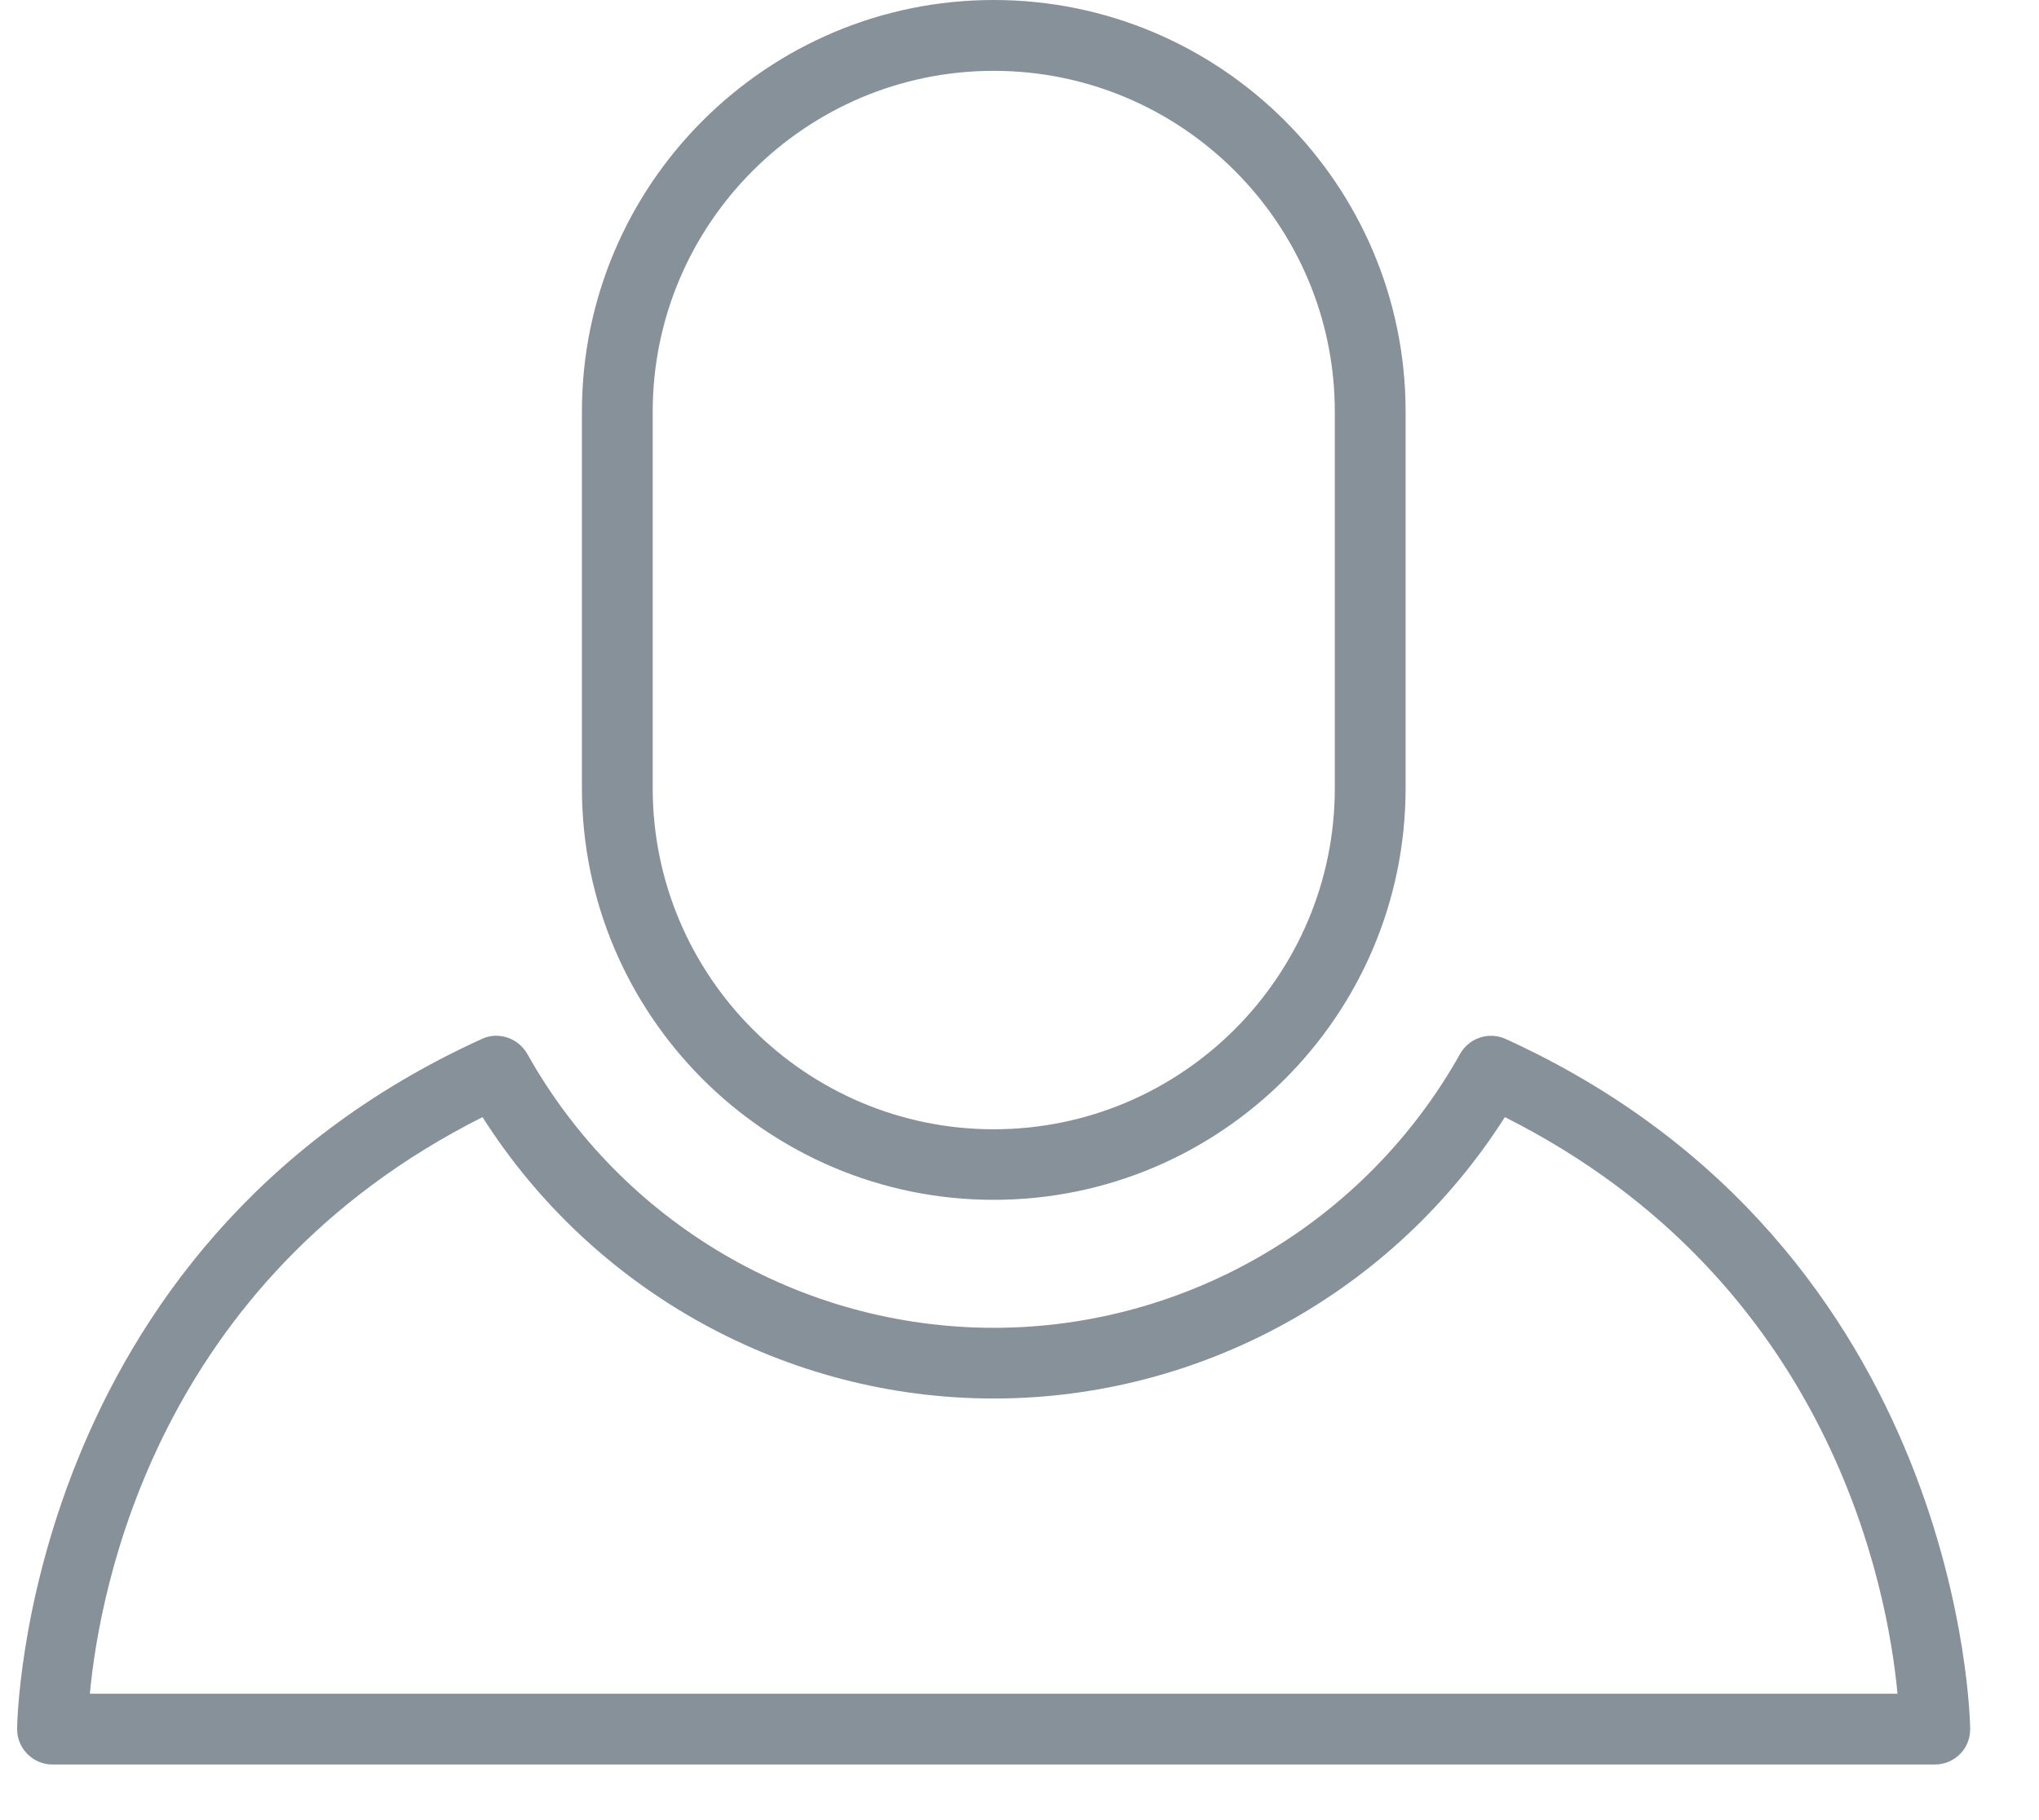 <?xml version="1.0" encoding="UTF-8"?>
<svg width="28px" height="25px" viewBox="0 0 28 25" version="1.1" xmlns="http://www.w3.org/2000/svg" xmlns:xlink="http://www.w3.org/1999/xlink">
    <!-- Generator: Sketch 46.2 (44496) - http://www.bohemiancoding.com/sketch -->
    <title>User 2</title>
    <desc>Created with Sketch.</desc>
    <defs></defs>
    <g id="Page-1" stroke="none" stroke-width="1" fill="none" fill-rule="evenodd">
        <g id="Desktop-HD" transform="translate(-482, -178)" fill="#87919A">
            <g id="Group">
                <path d="M495.646,194.48 C498.765,194.48 501.302,191.944 501.302,188.825 L501.302,183.655 C501.302,180.536 498.765,178 495.646,178 C492.528,178 489.991,180.536 489.991,183.655 L489.991,188.825 C489.991,191.945 492.528,194.48 495.646,194.48 L495.646,194.48 Z M490.963,183.656 C490.963,181.075 493.062,178.973 495.646,178.973 C498.23,178.973 500.33,181.074 500.33,183.656 L500.33,188.826 C500.33,191.407 498.231,193.511 495.646,193.511 C493.063,193.511 490.963,191.408 490.963,188.826 L490.963,183.656 L490.963,183.656 Z M483.234,201.264 C483.368,199.824 484.147,195.598 488.626,193.344 C490.148,195.739 492.796,197.209 495.646,197.209 C498.496,197.209 501.143,195.739 502.665,193.344 C507.146,195.597 507.922,199.824 508.057,201.264 L483.234,201.264 L483.234,201.264 Z M502.677,192.271 C502.447,192.166 502.175,192.255 502.05,192.476 C500.751,194.796 498.296,196.238 495.646,196.238 C492.995,196.238 490.54,194.796 489.241,192.476 C489.115,192.256 488.841,192.164 488.615,192.271 C482.31,195.144 482.235,201.684 482.235,201.749 C482.235,201.88 482.287,202.003 482.378,202.094 C482.47,202.186 482.593,202.236 482.722,202.236 L508.57,202.236 C508.699,202.236 508.824,202.185 508.914,202.094 C509.006,202.003 509.055,201.88 509.055,201.749 C509.054,201.684 508.978,195.144 502.677,192.271 L502.677,192.271 Z" id="User-2"></path>
            </g>
        </g>
    </g>
</svg>